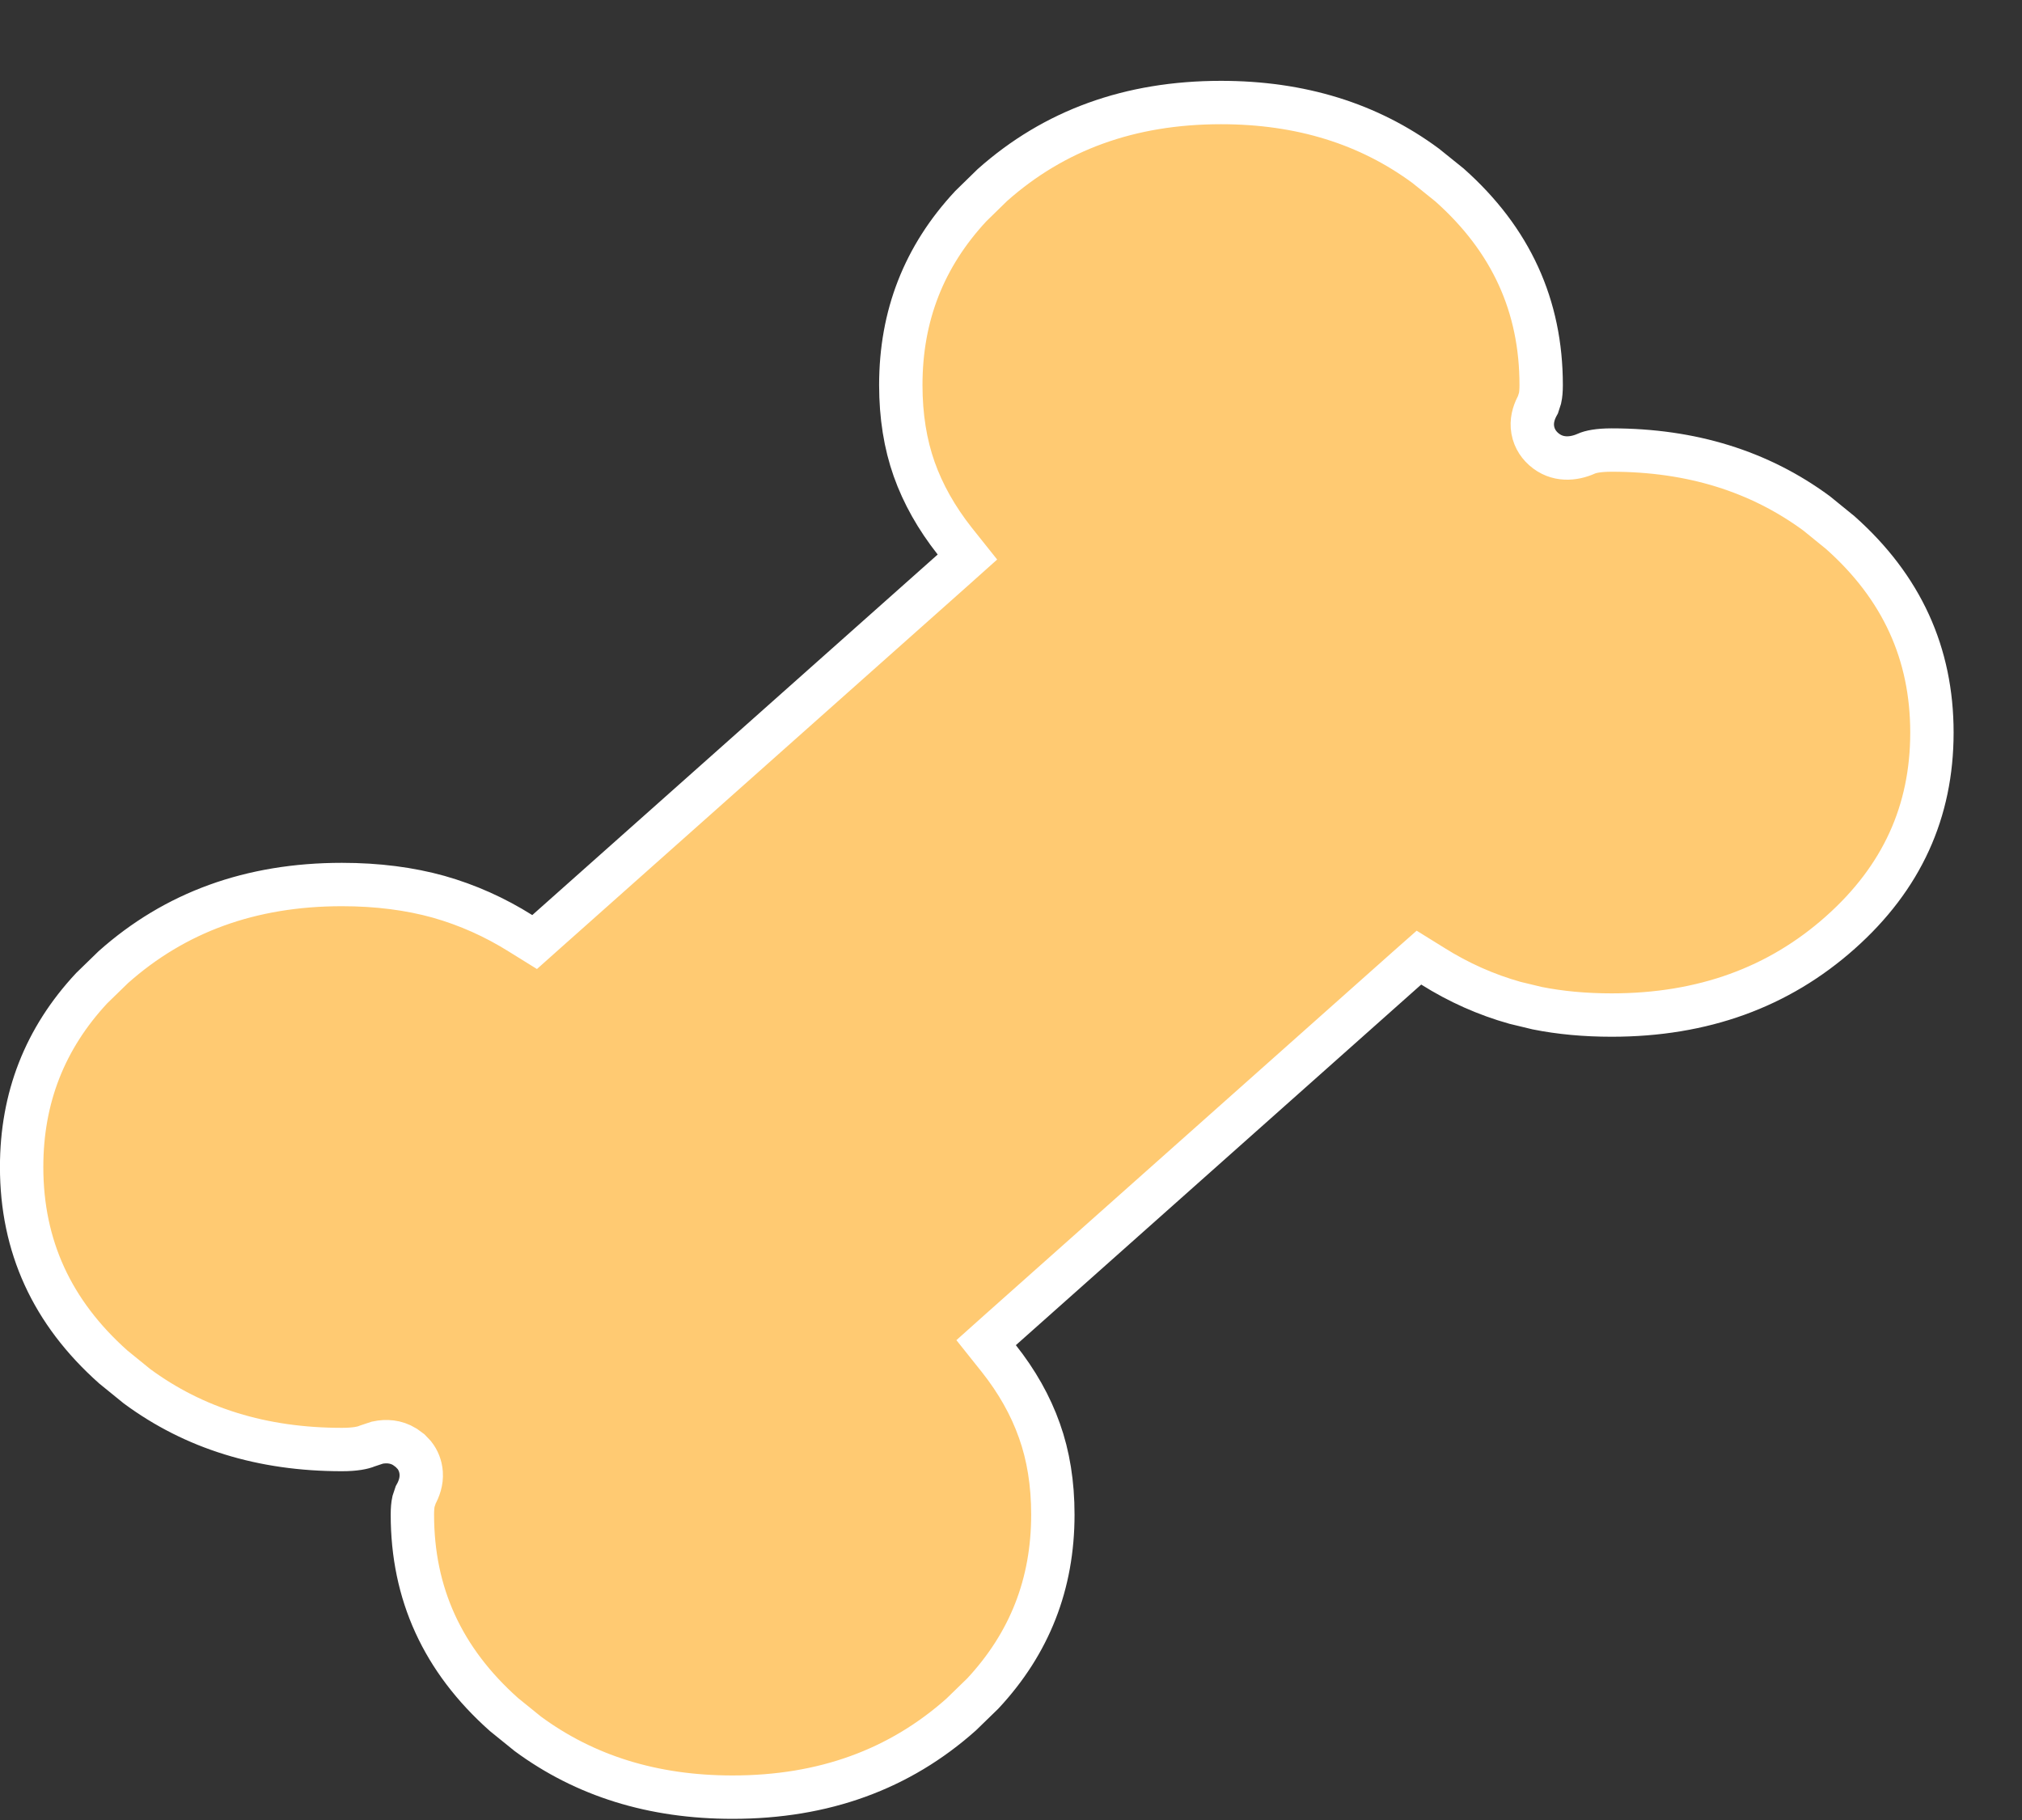 <svg width="20" height="18" viewBox="0 0 20 18" fill="none" xmlns="http://www.w3.org/2000/svg">
<rect x="0" y="0" width="20" height="18" fill="#333333" stroke="none"/>
<path d="M12.077 1.014C12.867 1.014 13.539 1.224 14.102 1.64L14.338 1.83C14.946 2.371 15.244 3.026 15.244 3.808C15.244 3.864 15.24 3.906 15.233 3.938L15.212 4.003C15.18 4.06 15.151 4.135 15.157 4.22C15.164 4.312 15.207 4.387 15.268 4.441C15.402 4.56 15.566 4.542 15.69 4.487C15.731 4.468 15.81 4.451 15.941 4.451C16.731 4.451 17.404 4.662 17.968 5.077L18.203 5.268C18.811 5.809 19.109 6.464 19.109 7.245C19.109 8.027 18.811 8.682 18.203 9.223C17.594 9.765 16.844 10.039 15.941 10.039C15.676 10.039 15.431 10.016 15.205 9.971L14.985 9.918C14.7 9.838 14.428 9.717 14.172 9.556L14.035 9.471L13.915 9.577L9.905 13.144L9.754 13.279L9.88 13.437C10.059 13.663 10.193 13.9 10.281 14.149C10.369 14.395 10.414 14.671 10.414 14.98C10.414 15.664 10.185 16.251 9.721 16.749L9.507 16.957C8.898 17.499 8.149 17.774 7.246 17.774C6.456 17.774 5.785 17.563 5.221 17.148L4.985 16.957C4.377 16.416 4.079 15.761 4.079 14.98C4.079 14.924 4.083 14.882 4.09 14.85L4.112 14.784C4.144 14.727 4.172 14.652 4.166 14.568C4.161 14.499 4.136 14.439 4.098 14.391L4.056 14.347L4.004 14.309C3.916 14.255 3.82 14.249 3.732 14.268L3.633 14.301C3.592 14.319 3.513 14.336 3.382 14.336C2.592 14.336 1.919 14.126 1.355 13.71L1.121 13.52C0.513 12.979 0.214 12.324 0.214 11.542C0.214 10.858 0.443 10.271 0.907 9.773L1.121 9.565C1.73 9.023 2.479 8.748 3.382 8.748C3.736 8.748 4.054 8.79 4.338 8.869C4.624 8.95 4.895 9.071 5.151 9.232L5.288 9.317L5.408 9.21L9.418 5.644L9.569 5.509L9.443 5.351C9.264 5.124 9.13 4.887 9.042 4.639C8.955 4.393 8.91 4.116 8.91 3.808C8.91 3.124 9.138 2.537 9.603 2.038L9.816 1.83C10.426 1.288 11.175 1.014 12.077 1.014Z" fill="#FFCA72" stroke="white" stroke-width="0.429"/>
</svg>

